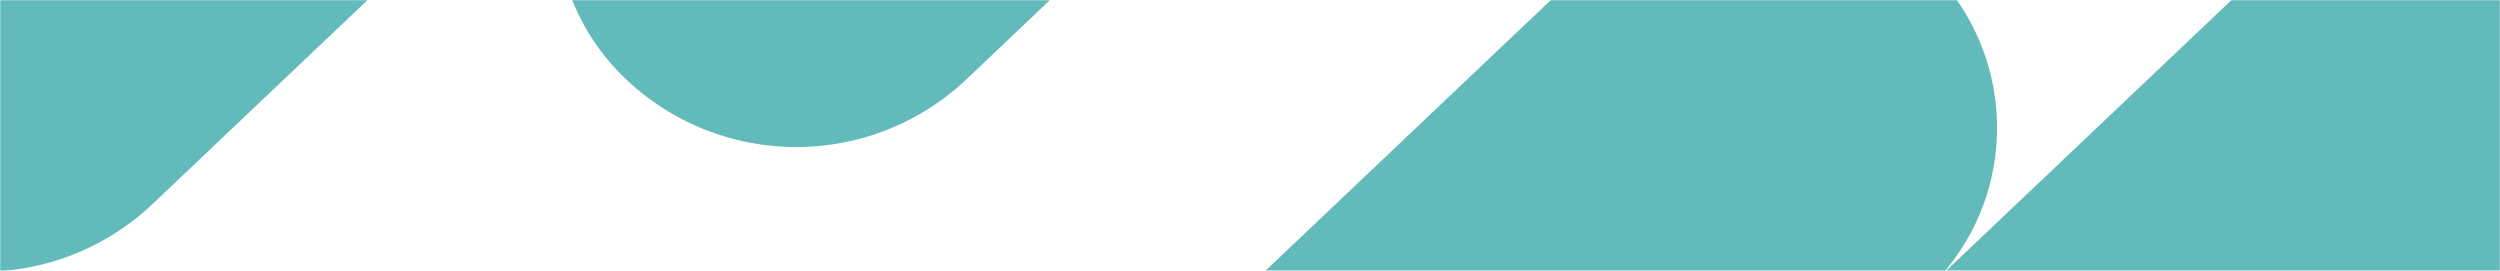 <svg width="1440" height="156" xmlns="http://www.w3.org/2000/svg" xmlns:xlink="http://www.w3.org/1999/xlink">
    <defs>
        <path id="a" d="M0 0h1440v156H0z" />
    </defs>
    <g fill="none" fill-rule="evenodd">
        <mask id="b" fill="#fff">
            <use xlink:href="#a" />
        </mask>
        <use xlink:href="#a" />
        <g mask="url(#b)" fill="#63BABA">
            <path
                d="M495.73 563.419c-51.439-48.795-53.583-130.05-4.788-181.489a128.377 128.377 0 0 1 4.789-4.789l418.16-396.66c55.045-52.215 141.329-52.215 196.374 0 50.418 47.825 53.478 126.835 7.634 178.39l188.06-178.39c55.045-52.215 141.328-52.215 196.373 0 51.44 48.794 53.583 130.049 4.789 181.488a128.377 128.377 0 0 1-4.789 4.789l-418.158 396.658c-55.045 52.215-141.329 52.215-196.374 0-50.418-47.825-53.478-126.835-7.634-178.39L692.104 563.42c-55.045 52.215-141.328 52.215-196.373 0ZM360.464 45.523c-51.44-48.794-53.583-130.05-4.789-181.488a128.377 128.377 0 0 1 4.789-4.79l418.163-396.663c55.046-52.215 141.33-52.215 196.374 0 51.44 48.794 53.583 130.05 4.789 181.488a128.376 128.376 0 0 1-4.789 4.79L556.837 45.522c-55.045 52.215-141.328 52.215-196.373 0Zm-468.795 71.832c-51.439-48.795-53.583-130.05-4.789-181.489a128.377 128.377 0 0 1 4.79-4.788l418.16-396.661c55.045-52.215 141.328-52.215 196.373 0 51.44 48.794 53.583 130.05 4.79 181.488a128.378 128.378 0 0 1-4.79 4.789l-418.16 396.66c-55.045 52.216-141.329 52.216-196.374 0Z" />
        </g>
    </g>
</svg>